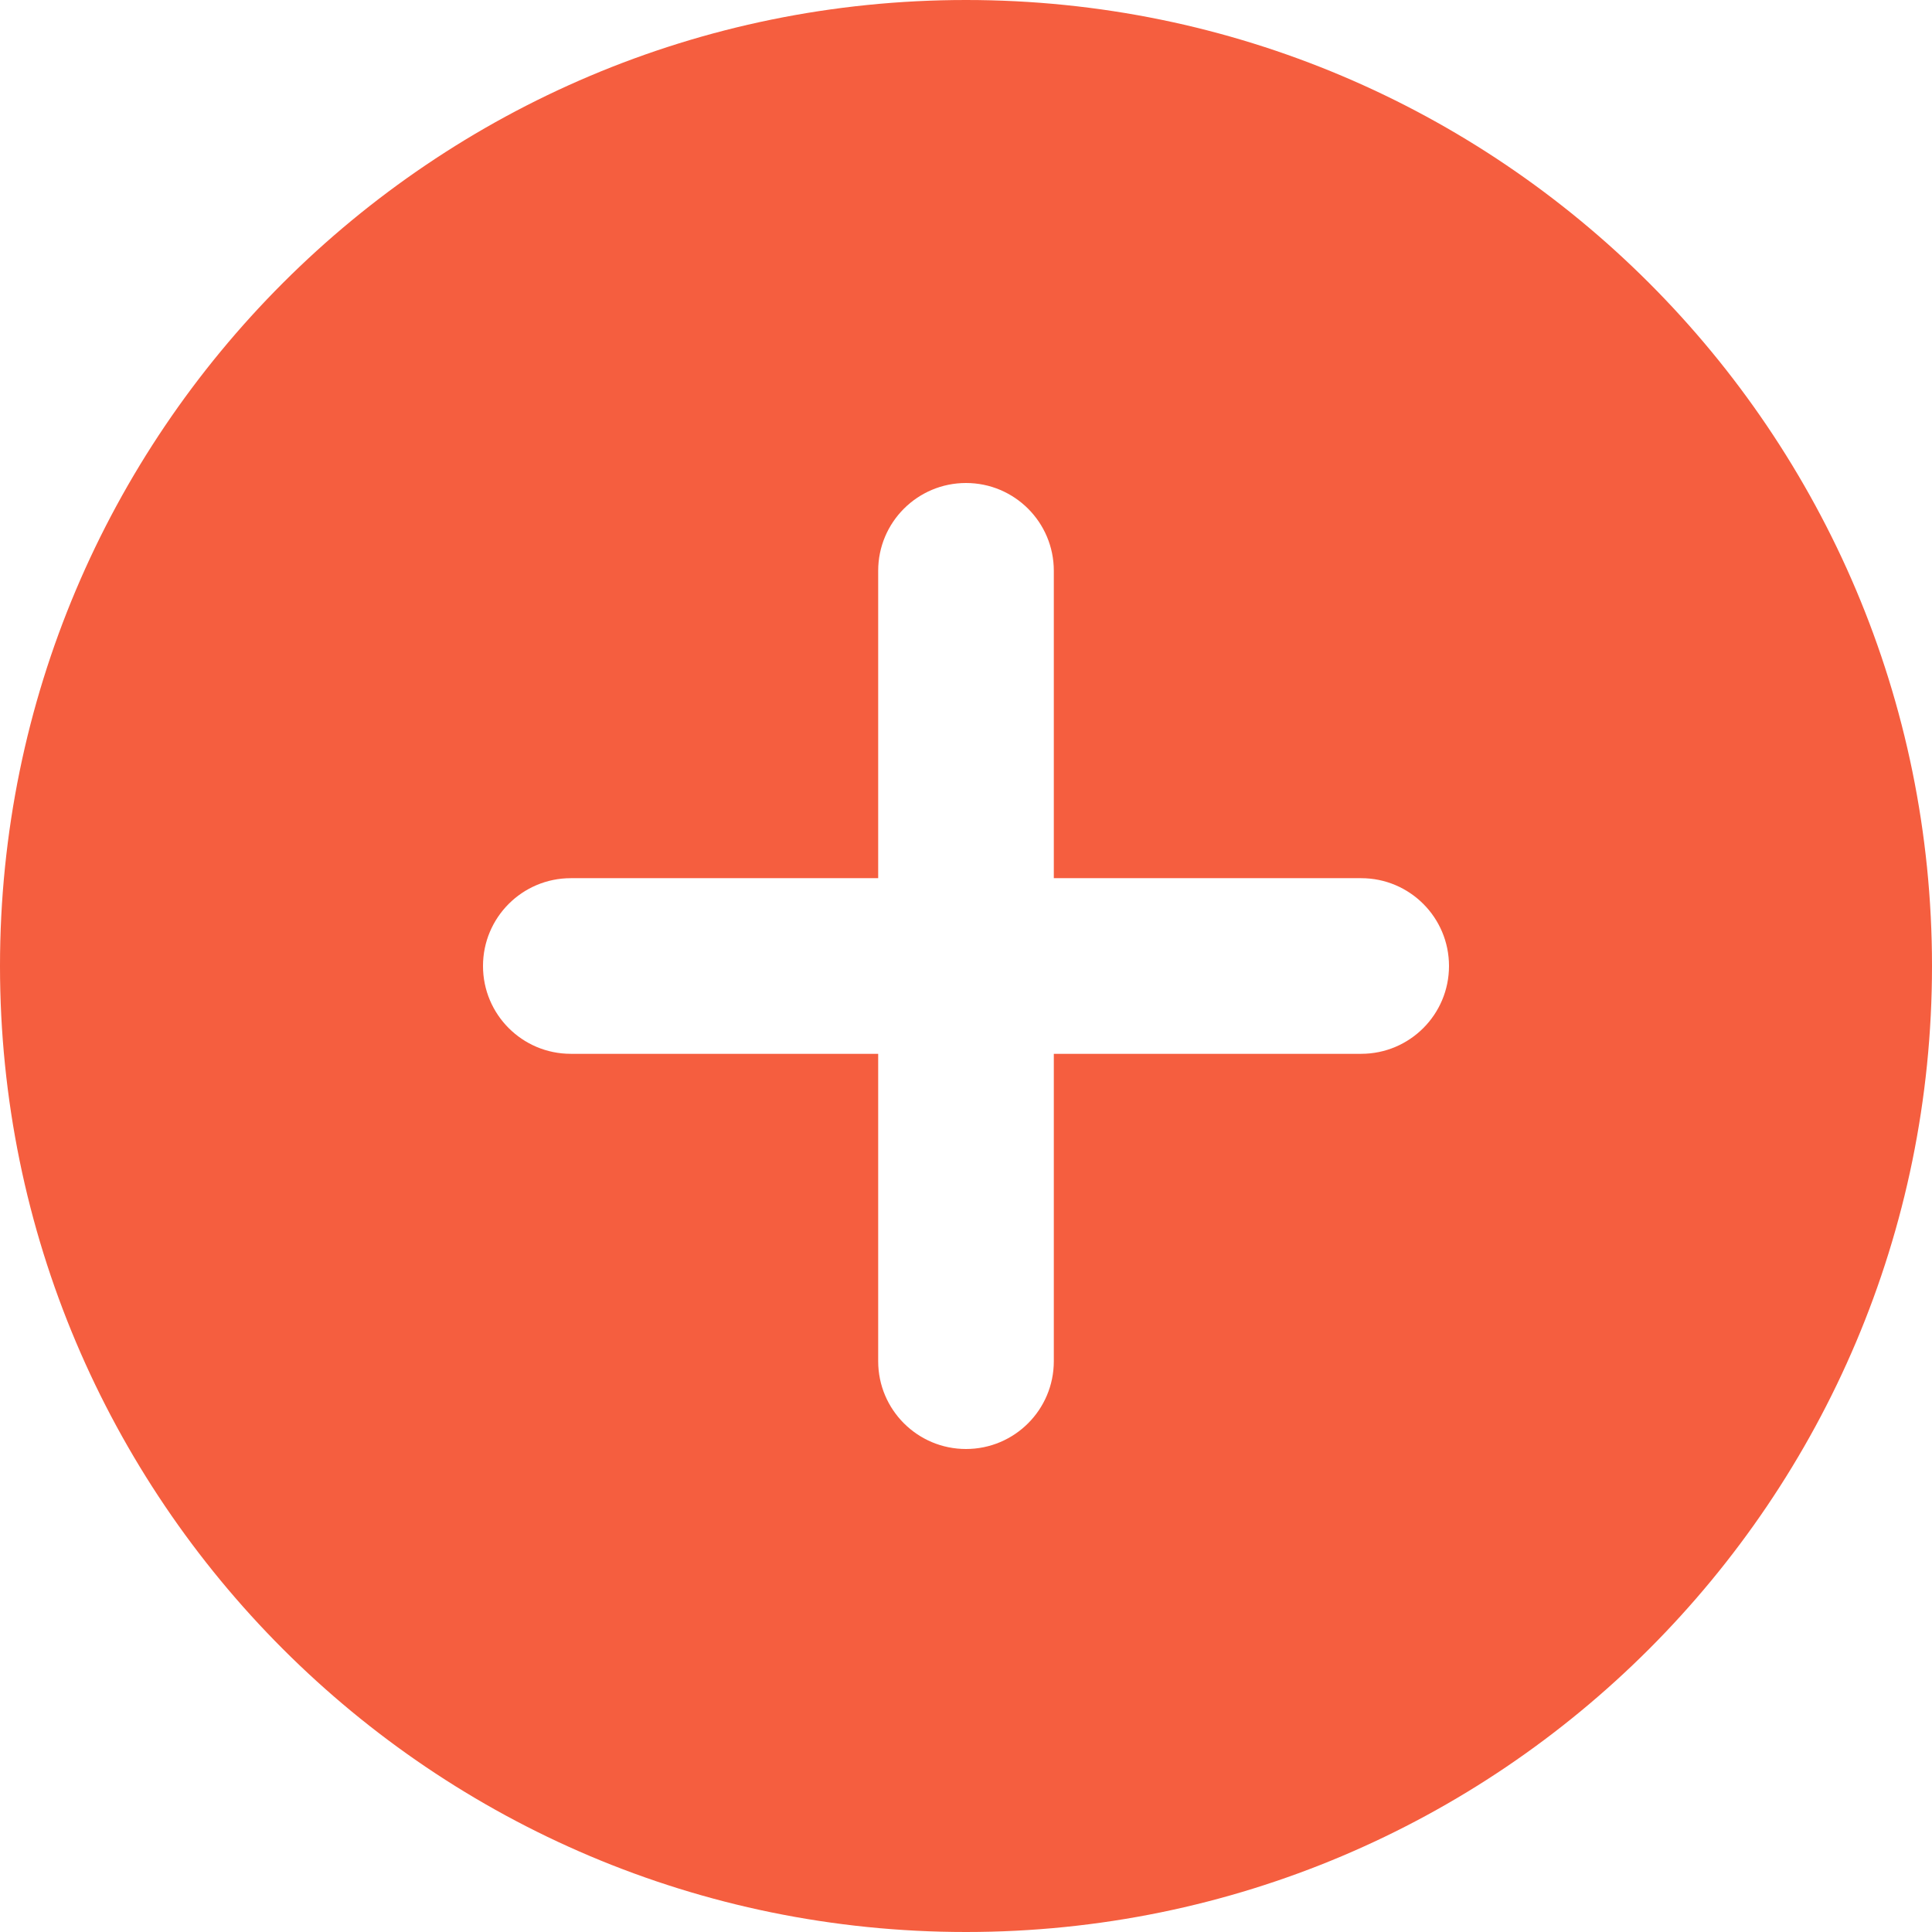 <svg 
 xmlns="http://www.w3.org/2000/svg"
 xmlns:xlink="http://www.w3.org/1999/xlink"
 width="44px" height="44px">
<path fill-rule="evenodd"  fill="rgb(245, 94, 63)"
 d="M22.000,44.000 C9.850,44.000 0.000,34.150 0.000,22.000 C0.000,9.850 9.850,0.000 22.000,0.000 C34.150,0.000 44.000,9.850 44.000,22.000 C44.000,34.150 34.150,44.000 22.000,44.000 ZM31.000,20.000 L24.000,20.000 L24.000,13.000 C24.000,11.895 23.105,11.000 22.000,11.000 C20.895,11.000 20.000,11.895 20.000,13.000 L20.000,20.000 L13.000,20.000 C11.895,20.000 11.000,20.895 11.000,22.000 C11.000,23.105 11.895,24.000 13.000,24.000 L20.000,24.000 L20.000,31.000 C20.000,32.105 20.895,33.000 22.000,33.000 C23.105,33.000 24.000,32.105 24.000,31.000 L24.000,24.000 L31.000,24.000 C32.105,24.000 33.000,23.105 33.000,22.000 C33.000,20.895 32.105,20.000 31.000,20.000 Z"/>
</svg>
